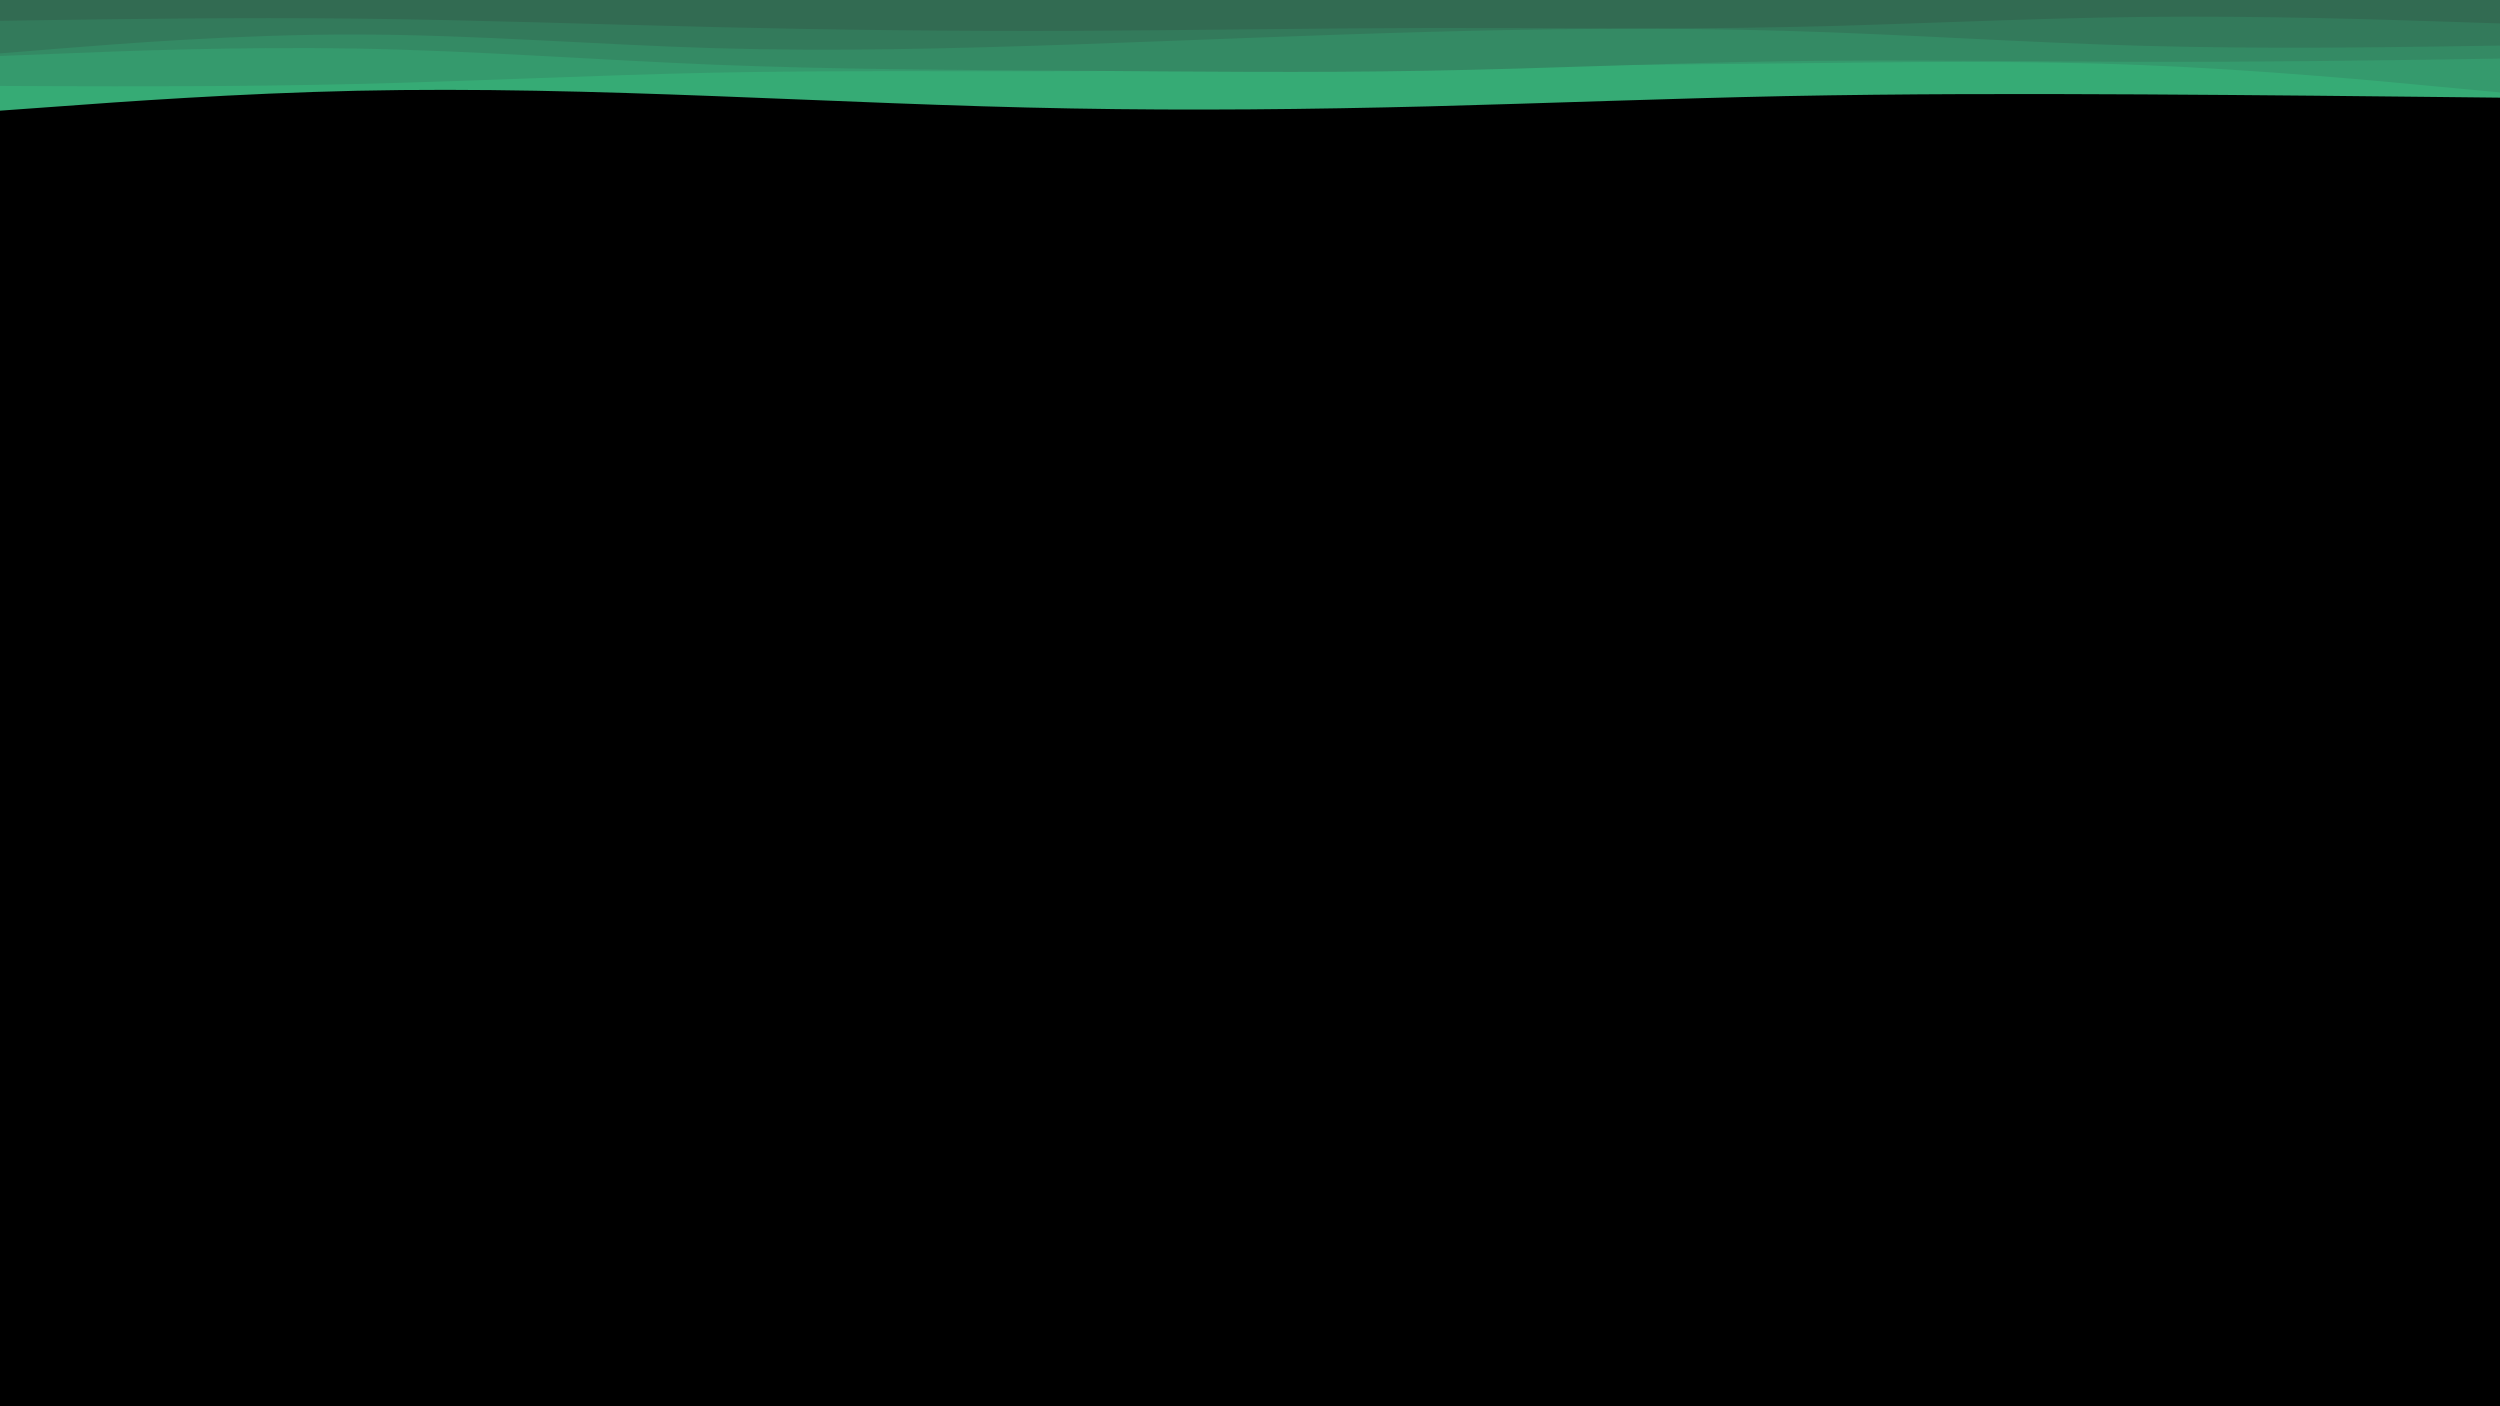 <svg id="visual" viewBox="0 0 1920 1080" width="1920" height="1080" xmlns="http://www.w3.org/2000/svg" xmlns:xlink="http://www.w3.org/1999/xlink" version="1.1"><rect x="0" y="0" width="1920" height="1080" fill="#000000"></rect><path d="M0 85L45.7 81.7C91.3 78.3 182.7 71.7 274.2 69.7C365.7 67.7 457.3 70.3 548.8 73.8C640.3 77.3 731.7 81.7 823 83.3C914.3 85 1005.7 84 1097 81.7C1188.3 79.3 1279.7 75.7 1371.2 73.8C1462.7 72 1554.3 72 1645.8 72.5C1737.3 73 1828.7 74 1874.3 74.5L1920 75L1920 0L1874.3 0C1828.7 0 1737.3 0 1645.8 0C1554.3 0 1462.7 0 1371.2 0C1279.7 0 1188.3 0 1097 0C1005.7 0 914.3 0 823 0C731.7 0 640.3 0 548.8 0C457.3 0 365.7 0 274.2 0C182.7 0 91.3 0 45.7 0L0 0Z" fill="#36ab75"></path><path d="M0 66L45.7 66.2C91.3 66.3 182.7 66.7 274.2 64.5C365.7 62.3 457.3 57.7 548.8 55.8C640.3 54 731.7 55 823 54.7C914.3 54.3 1005.7 52.7 1097 51.5C1188.3 50.3 1279.7 49.7 1371.2 48.7C1462.7 47.7 1554.3 46.3 1645.8 50C1737.3 53.7 1828.7 62.3 1874.3 66.7L1920 71L1920 0L1874.3 0C1828.7 0 1737.3 0 1645.8 0C1554.3 0 1462.7 0 1371.2 0C1279.7 0 1188.3 0 1097 0C1005.7 0 914.3 0 823 0C731.7 0 640.3 0 548.8 0C457.3 0 365.7 0 274.2 0C182.7 0 91.3 0 45.7 0L0 0Z" fill="#359a6d"></path><path d="M0 43L45.7 41.2C91.3 39.3 182.7 35.7 274.2 37.3C365.7 39 457.3 46 548.8 49.7C640.3 53.3 731.7 53.7 823 54.3C914.3 55 1005.7 56 1097 54.3C1188.3 52.7 1279.7 48.3 1371.2 47C1462.7 45.7 1554.3 47.3 1645.8 47.5C1737.3 47.7 1828.7 46.3 1874.3 45.7L1920 45L1920 0L1874.3 0C1828.7 0 1737.3 0 1645.8 0C1554.3 0 1462.7 0 1371.2 0C1279.7 0 1188.3 0 1097 0C1005.7 0 914.3 0 823 0C731.7 0 640.3 0 548.8 0C457.3 0 365.7 0 274.2 0C182.7 0 91.3 0 45.7 0L0 0Z" fill="#348a64"></path><path d="M0 41L45.7 37.3C91.3 33.7 182.7 26.3 274.2 26.5C365.7 26.7 457.3 34.3 548.8 37C640.3 39.7 731.7 37.3 823 34.2C914.3 31 1005.7 27 1097 24.5C1188.3 22 1279.7 21 1371.2 23.7C1462.7 26.3 1554.3 32.7 1645.8 35.2C1737.3 37.7 1828.7 36.3 1874.3 35.7L1920 35L1920 0L1874.3 0C1828.7 0 1737.3 0 1645.8 0C1554.3 0 1462.7 0 1371.2 0C1279.7 0 1188.3 0 1097 0C1005.7 0 914.3 0 823 0C731.7 0 640.3 0 548.8 0C457.3 0 365.7 0 274.2 0C182.7 0 91.3 0 45.7 0L0 0Z" fill="#337a5b"></path><path d="M0 16L45.7 15.3C91.3 14.7 182.7 13.3 274.2 14.3C365.7 15.3 457.3 18.7 548.8 20.8C640.3 23 731.7 24 823 23.7C914.3 23.3 1005.7 21.7 1097 21.5C1188.3 21.3 1279.7 22.7 1371.2 20.8C1462.7 19 1554.3 14 1645.8 13C1737.3 12 1828.7 15 1874.3 16.5L1920 18L1920 0L1874.3 0C1828.7 0 1737.3 0 1645.8 0C1554.3 0 1462.7 0 1371.2 0C1279.7 0 1188.3 0 1097 0C1005.7 0 914.3 0 823 0C731.7 0 640.3 0 548.8 0C457.3 0 365.7 0 274.2 0C182.7 0 91.3 0 45.7 0L0 0Z" fill="#326b52"></path></svg>